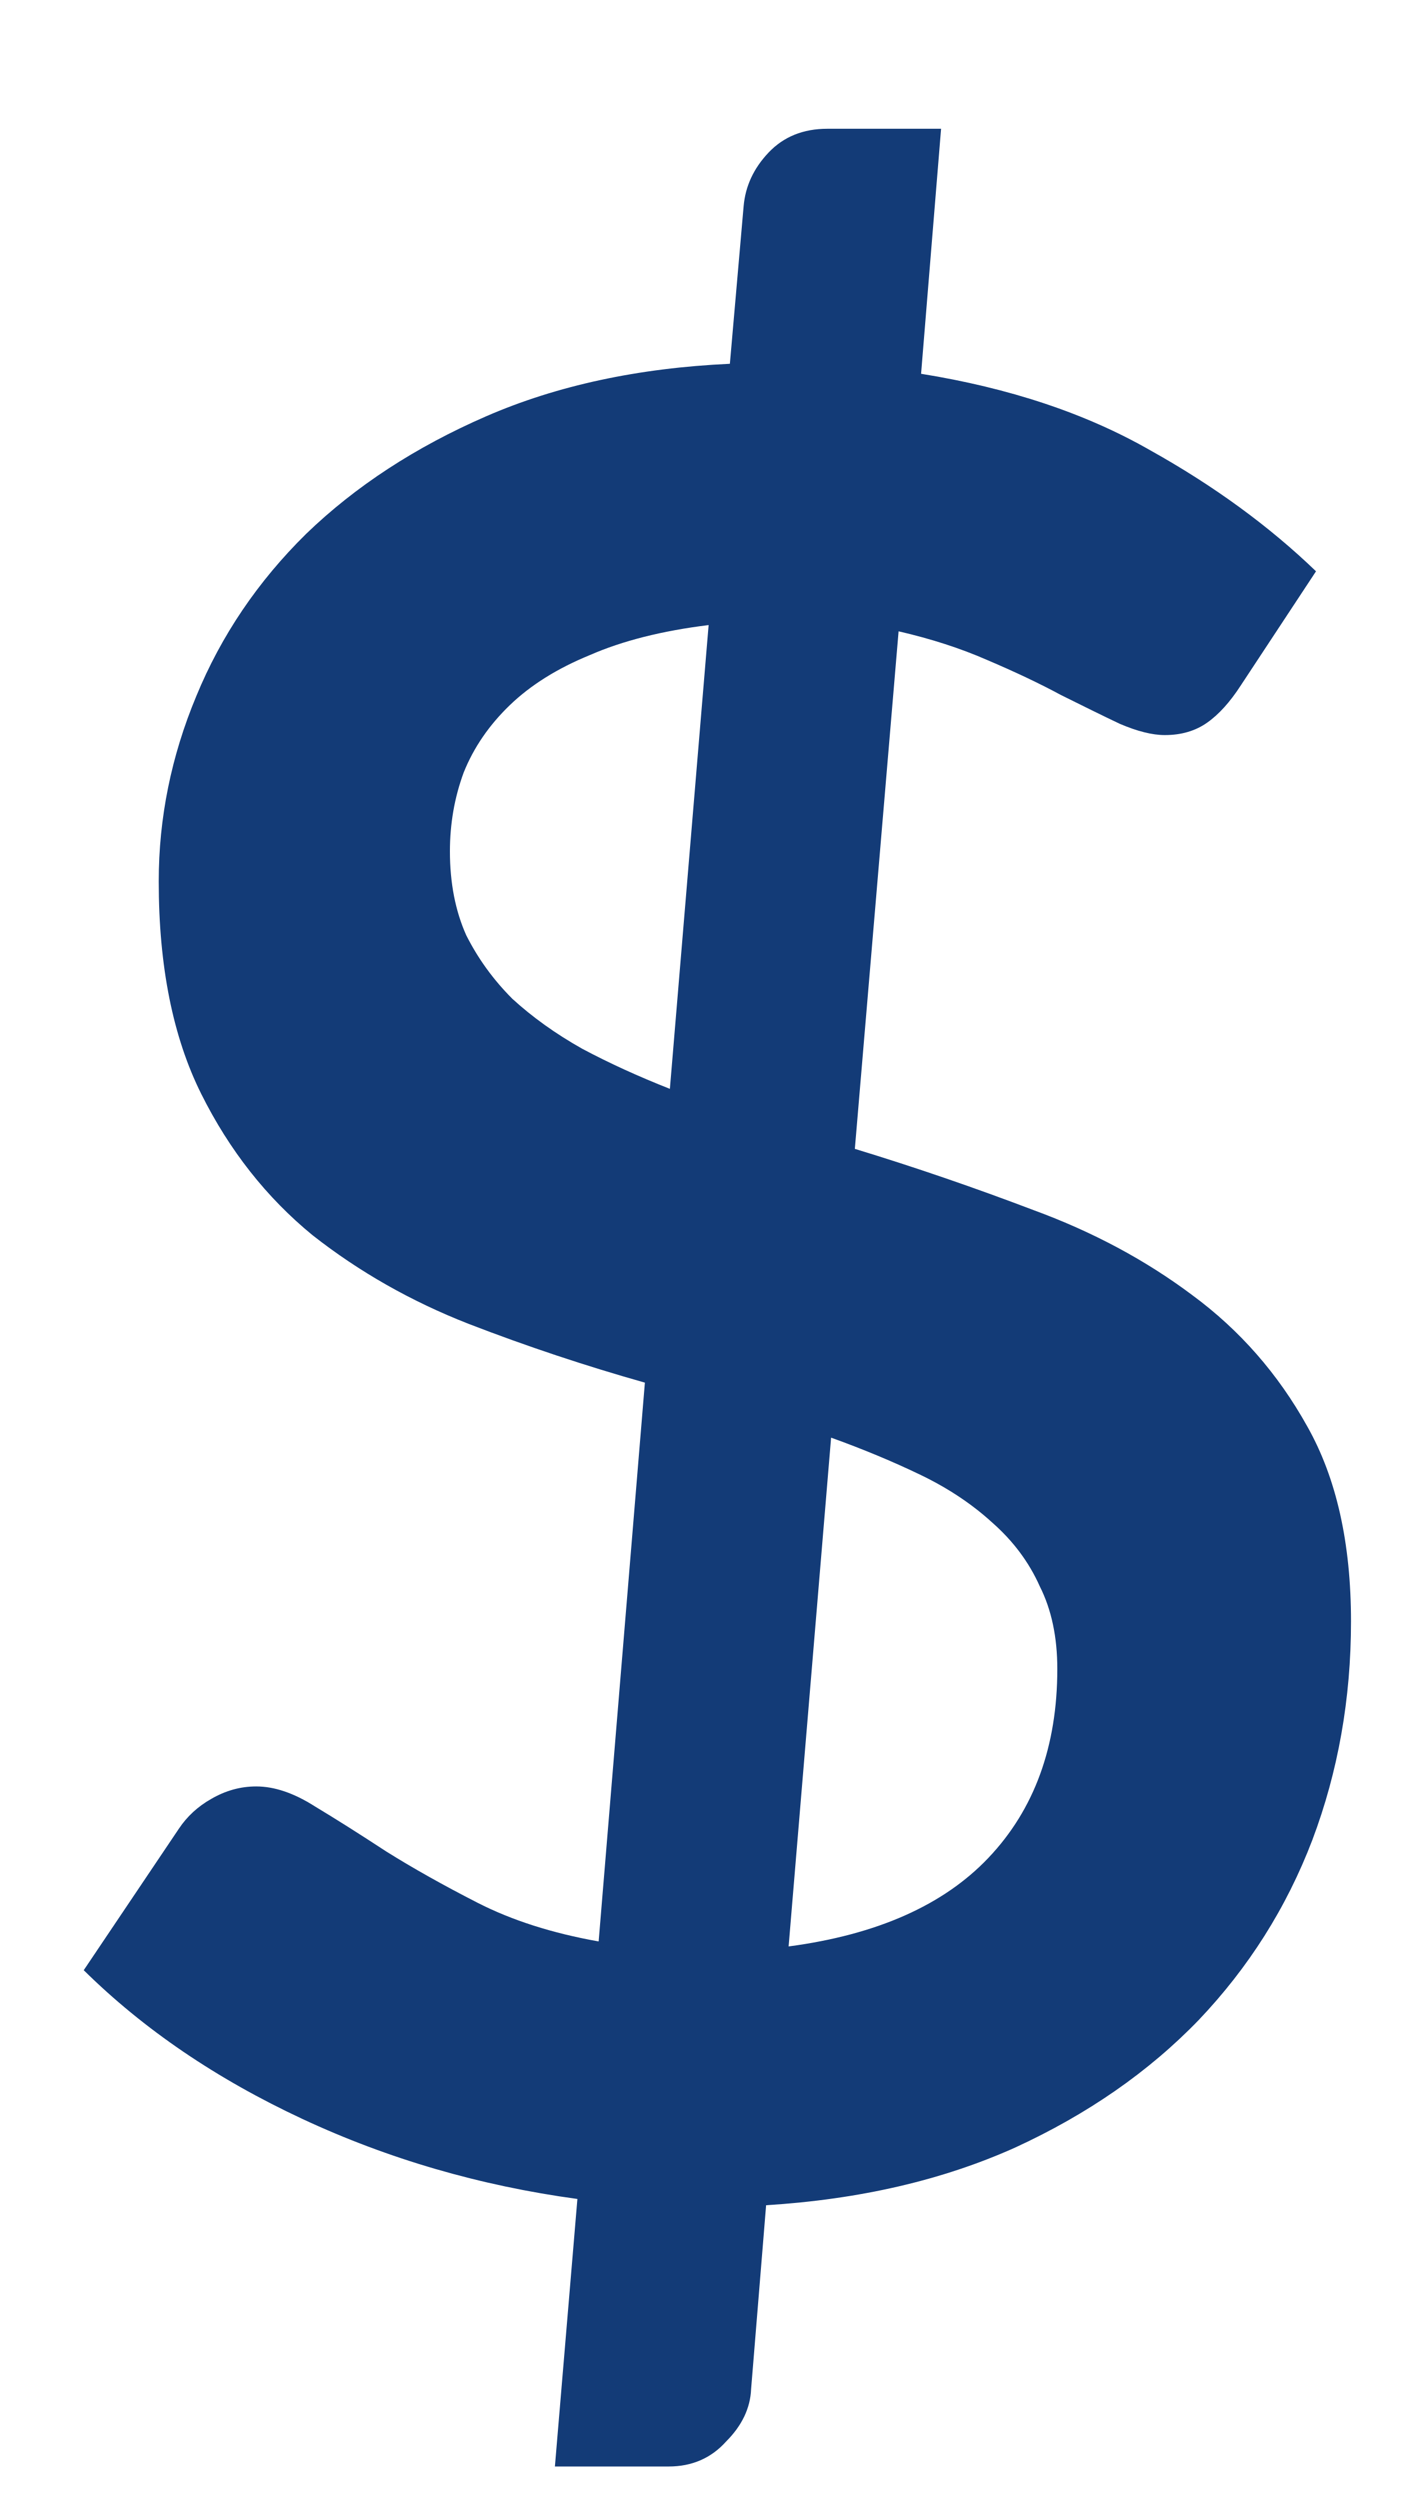 <svg width="9" height="16" viewBox="0 0 9 16" fill="none" xmlns="http://www.w3.org/2000/svg">
<path d="M5.048 12.456C5.613 12.381 6.04 12.192 6.328 11.888C6.621 11.579 6.768 11.176 6.768 10.68C6.768 10.477 6.731 10.301 6.656 10.152C6.587 9.997 6.485 9.861 6.352 9.744C6.224 9.627 6.072 9.525 5.896 9.44C5.72 9.355 5.528 9.275 5.32 9.2L5.048 12.456ZM4.536 4C4.237 4.037 3.984 4.101 3.776 4.192C3.568 4.277 3.397 4.384 3.264 4.512C3.131 4.64 3.032 4.784 2.968 4.944C2.909 5.104 2.88 5.272 2.88 5.448C2.88 5.651 2.915 5.829 2.984 5.984C3.059 6.133 3.157 6.269 3.28 6.392C3.408 6.509 3.557 6.616 3.728 6.712C3.899 6.803 4.085 6.888 4.288 6.968L4.536 4ZM5.472 7.352C5.856 7.469 6.237 7.6 6.616 7.744C6.995 7.883 7.333 8.064 7.632 8.288C7.936 8.512 8.181 8.792 8.368 9.128C8.555 9.459 8.648 9.875 8.648 10.376C8.648 10.872 8.565 11.339 8.4 11.776C8.235 12.208 7.992 12.592 7.672 12.928C7.352 13.259 6.96 13.531 6.496 13.744C6.032 13.952 5.501 14.075 4.904 14.112L4.808 15.288C4.803 15.411 4.749 15.523 4.648 15.624C4.552 15.731 4.429 15.784 4.28 15.784H3.552L3.696 14.072C3.072 13.987 2.485 13.816 1.936 13.56C1.387 13.304 0.92 12.987 0.536 12.608L1.144 11.704C1.197 11.624 1.267 11.56 1.352 11.512C1.443 11.459 1.539 11.432 1.64 11.432C1.757 11.432 1.883 11.475 2.016 11.56C2.149 11.64 2.301 11.736 2.472 11.848C2.643 11.955 2.837 12.064 3.056 12.176C3.275 12.288 3.533 12.371 3.832 12.424L4.128 8.848C3.749 8.741 3.373 8.616 3 8.472C2.632 8.328 2.299 8.139 2 7.904C1.707 7.664 1.469 7.363 1.288 7C1.107 6.637 1.016 6.184 1.016 5.64C1.016 5.235 1.096 4.84 1.256 4.456C1.416 4.067 1.651 3.72 1.96 3.416C2.275 3.112 2.659 2.861 3.112 2.664C3.565 2.467 4.085 2.355 4.672 2.328L4.76 1.32C4.771 1.192 4.824 1.077 4.92 0.976C5.016 0.875 5.141 0.824 5.296 0.824H6.024L5.896 2.392C6.461 2.483 6.949 2.645 7.36 2.88C7.771 3.109 8.125 3.368 8.424 3.656L7.944 4.384C7.875 4.491 7.803 4.571 7.728 4.624C7.653 4.677 7.563 4.704 7.456 4.704C7.376 4.704 7.28 4.68 7.168 4.632C7.056 4.579 6.931 4.517 6.792 4.448C6.653 4.373 6.496 4.299 6.32 4.224C6.149 4.149 5.96 4.088 5.752 4.04L5.472 7.352Z" fill="#133B77"/>
</svg>
